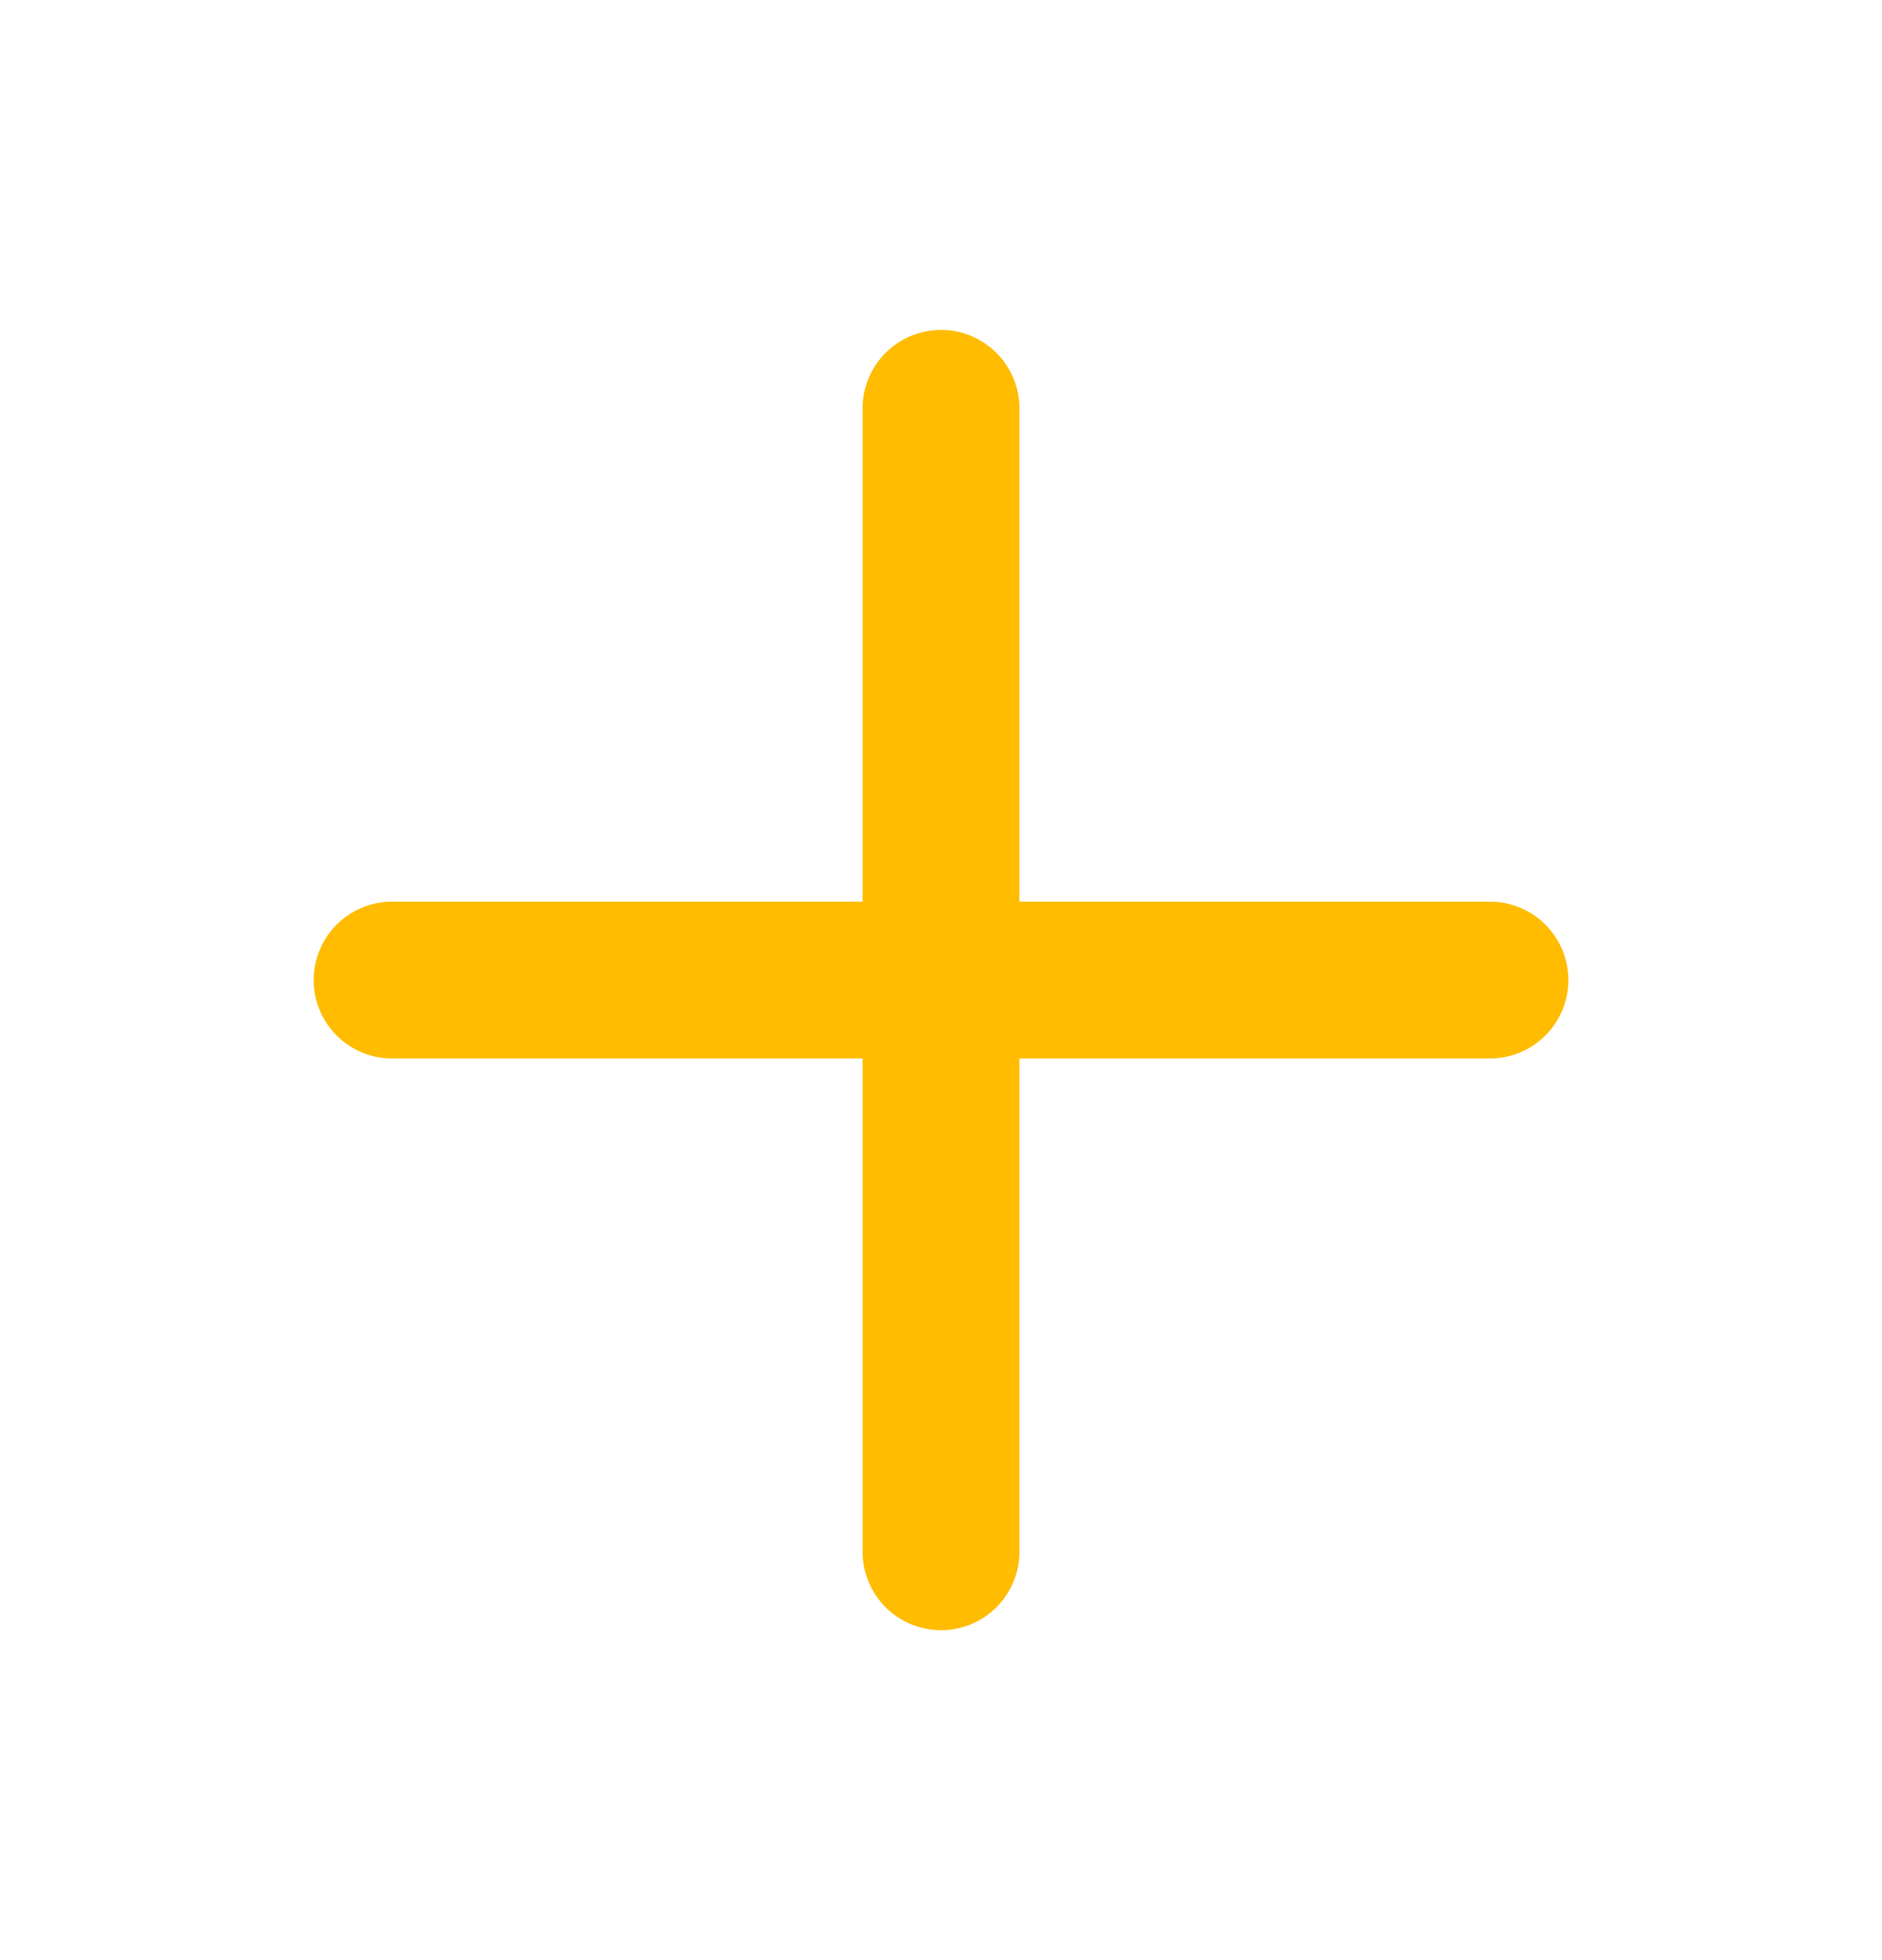 <svg width="24" height="25" viewBox="0 0 24 25" fill="none" xmlns="http://www.w3.org/2000/svg">
<path d="M12 5.208V19.792" stroke="#FFBC00" stroke-width="2" stroke-linecap="round" stroke-linejoin="round"/>
<path d="M5 12.5H19" stroke="#FFBC00" stroke-width="2" stroke-linecap="round" stroke-linejoin="round"/>
</svg>
